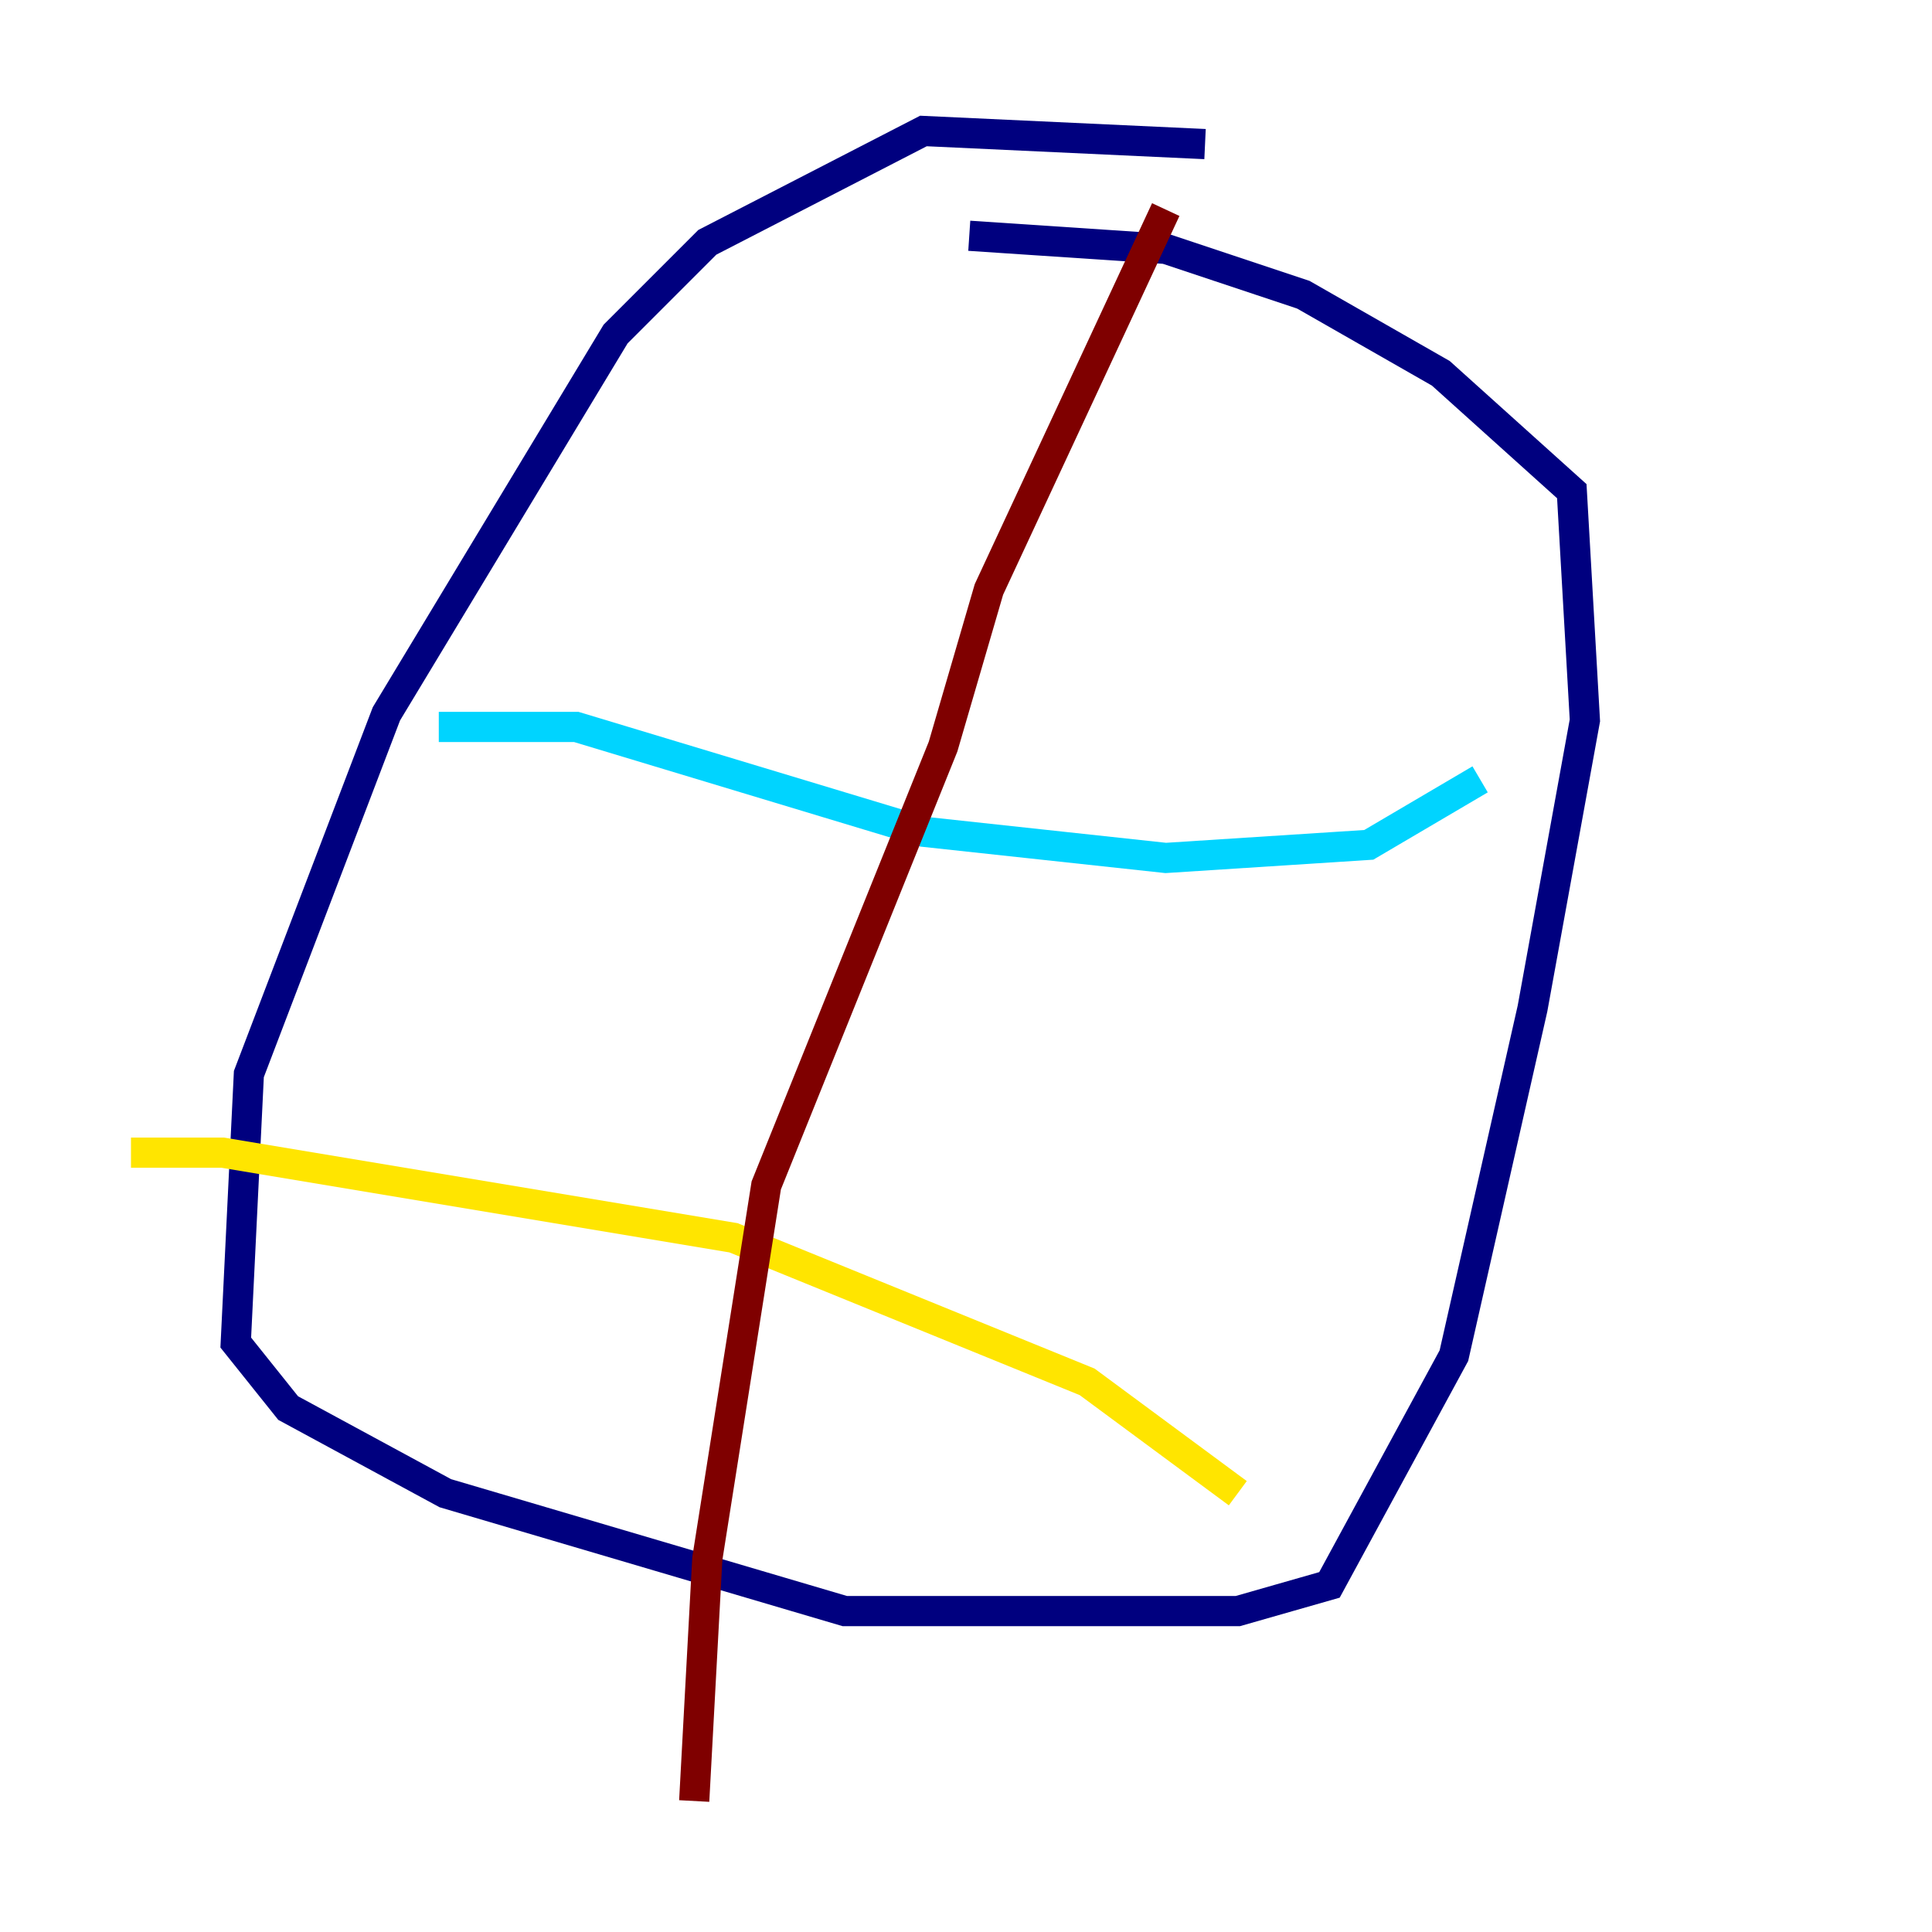 <?xml version="1.0" encoding="utf-8" ?>
<svg baseProfile="tiny" height="128" version="1.2" viewBox="0,0,128,128" width="128" xmlns="http://www.w3.org/2000/svg" xmlns:ev="http://www.w3.org/2001/xml-events" xmlns:xlink="http://www.w3.org/1999/xlink"><defs /><polyline fill="none" points="79.837,9.546 61.18,8.678 46.861,16.054 40.786,22.129 25.6,47.295 16.488,71.159 15.62,88.949 19.091,93.288 29.505,98.929 55.973,106.739 82.007,106.739 88.081,105.003 96.325,89.817 101.532,66.82 105.003,47.729 104.136,32.542 95.458,24.732 86.346,19.525 77.234,16.488 64.217,15.62" stroke="#00007f" stroke-width="2" /><polyline fill="none" points="29.071,48.163 38.183,48.163 61.18,55.105 77.234,56.841 90.685,55.973 98.061,51.634" stroke="#00d4ff" stroke-width="2" /><polyline fill="none" points="8.678,76.366 14.752,76.366 48.597,82.007 72.027,91.552 82.007,98.929" stroke="#ffe500" stroke-width="2" /><polyline fill="none" points="77.234,13.885 65.519,39.051 62.481,49.464 50.766,78.536 46.861,103.268 45.993,119.322" stroke="#7f0000" stroke-width="2" /></svg>